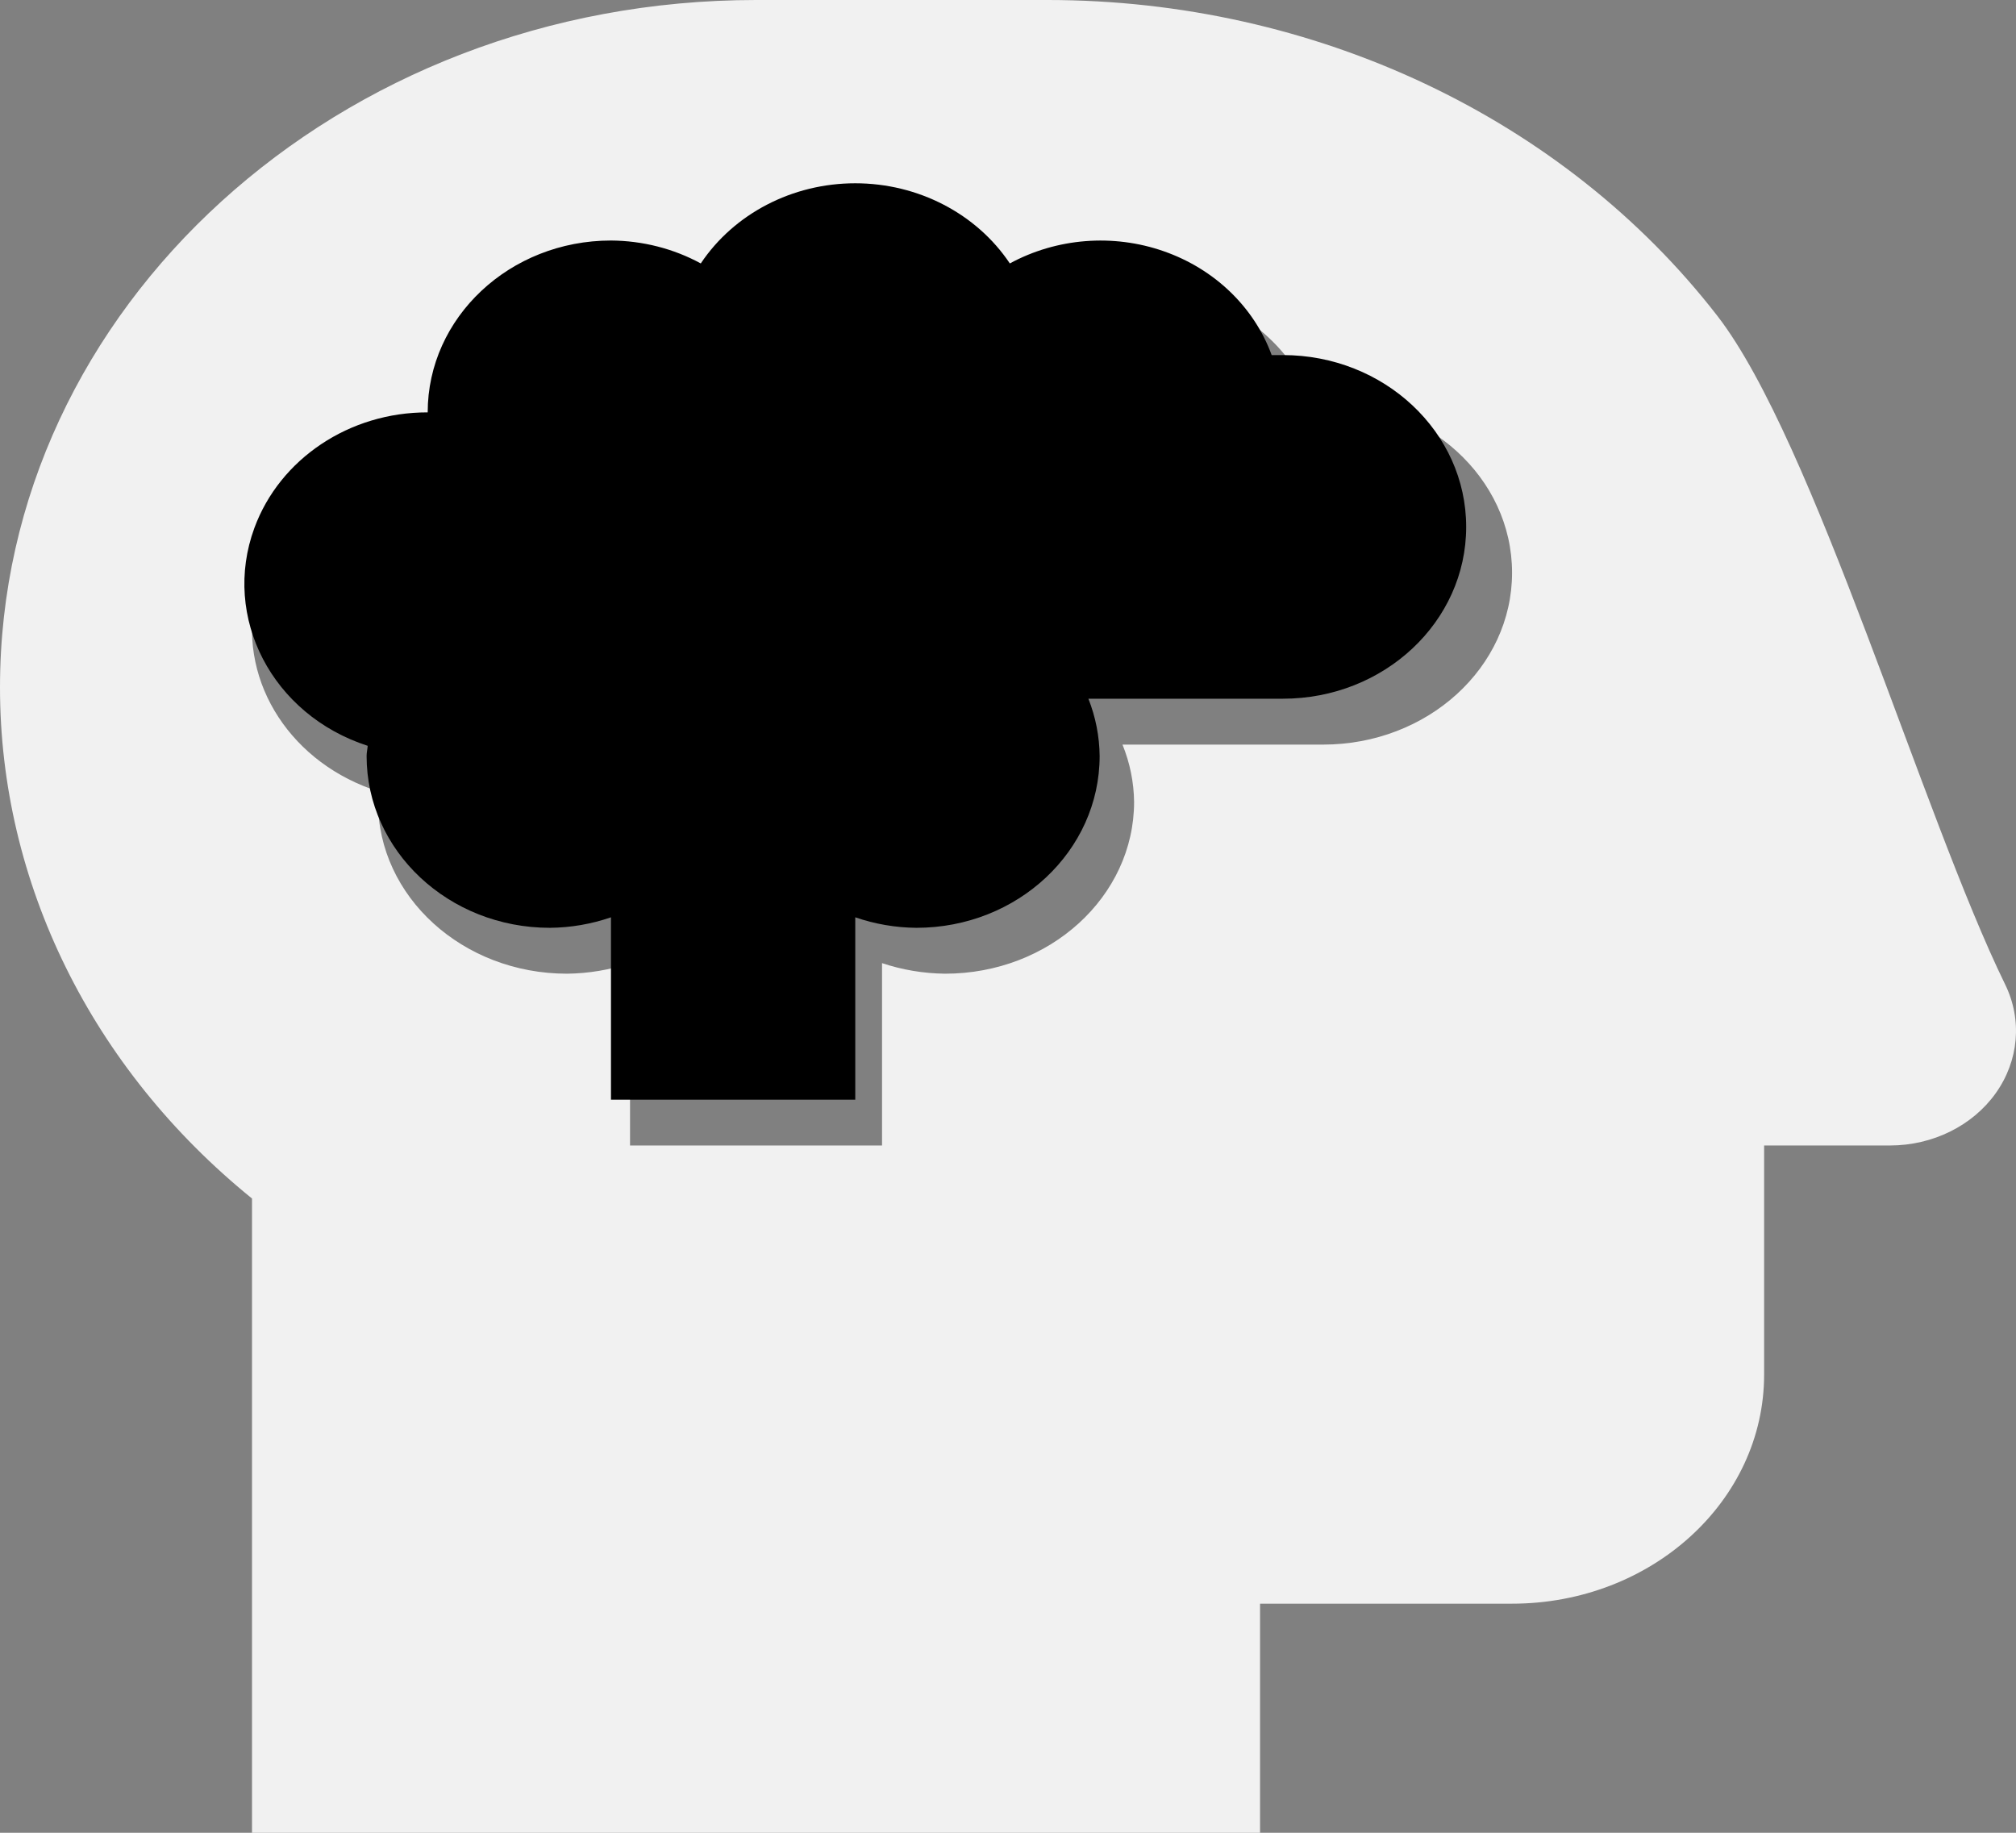 <?xml version="1.0" encoding="UTF-8"?>
<svg width="33px" height="30px" viewBox="0 0 33 30" version="1.1" xmlns="http://www.w3.org/2000/svg" xmlns:xlink="http://www.w3.org/1999/xlink">
    <rect x="0" y="0" width="33" height="30" fill="#808080" stroke="none"/>
    <!-- Generator: Sketch 63.1 (92452) - https://sketch.com -->
    <title>head-side-brain-duotone</title>
    <desc>Created with Sketch.</desc>
    <g id="Page-1" stroke="none" stroke-width="1" fill="none" fill-rule="evenodd">
        <g id="Meaning-Of-Life" transform="translate(-98, -827)" fill-rule="nonzero">
            <g id="head-side-brain-duotone" transform="translate(98, 827)">
                <path d="M32.822,16.113 C31.472,13.352 29.7,7.223 28.112,5.171 C25.601,1.929 21.512,0.001 17.151,0 L12.376,0 C5.543,0 1.95065198e-07,5.039 1.95065198e-07,11.25 C-0.001,14.447 1.5,17.491 4.125,19.618 L4.125,30 L20.626,30 L20.626,26.25 L24.751,26.25 C27.03,26.25 28.877,24.571 28.877,22.5 L28.877,18.75 L30.939,18.75 C31.637,18.749 32.287,18.428 32.667,17.896 C33.047,17.364 33.106,16.693 32.822,16.113 L32.822,16.113 Z M21.658,12.188 L18.374,12.188 C18.496,12.488 18.56,12.805 18.564,13.125 C18.564,14.678 17.178,15.938 15.47,15.938 C15.118,15.934 14.769,15.876 14.438,15.765 L14.438,18.75 L10.313,18.75 L10.313,15.765 C9.983,15.876 9.634,15.934 9.282,15.938 C7.573,15.938 6.188,14.678 6.188,13.125 C6.188,13.066 6.203,13.014 6.207,12.958 C4.78,12.511 3.917,11.192 4.168,9.839 C4.419,8.486 5.71,7.497 7.219,7.5 C7.219,5.947 8.604,4.688 10.313,4.688 C10.846,4.69 11.369,4.819 11.83,5.062 C12.393,4.246 13.378,3.75 14.438,3.75 C15.498,3.75 16.484,4.246 17.047,5.062 C17.837,4.646 18.791,4.572 19.647,4.863 C20.503,5.153 21.171,5.777 21.468,6.562 L21.658,6.562 C23.366,6.563 24.751,7.822 24.751,9.375 C24.751,10.928 23.366,12.188 21.658,12.188 Z" id="Shape" fill="#FFFFFF" opacity="0.883"></path>
                <path d="M4.164,8.642 C4.581,7.508 5.721,6.747 7.001,6.75 C7.001,5.197 8.344,3.937 10.001,3.937 C10.517,3.94 11.024,4.069 11.471,4.312 C12.017,3.496 12.972,3 14,3 C15.028,3 15.984,3.496 16.53,4.312 C17.296,3.896 18.221,3.822 19.051,4.113 C19.881,4.403 20.529,5.027 20.816,5.812 L21,5.812 C22.657,5.812 24,7.072 24,8.625 C24,10.178 22.657,11.437 21,11.437 L17.816,11.437 C17.935,11.738 17.997,12.055 18,12.375 C18,13.928 16.657,15.187 15,15.187 C14.659,15.184 14.321,15.126 14,15.015 L14,18 L10.001,18 L10.001,15.015 C9.68,15.126 9.342,15.184 9.001,15.187 C7.344,15.187 6.001,13.928 6.001,12.375 C6.001,12.316 6.015,12.264 6.019,12.208 C4.456,11.703 3.626,10.107 4.164,8.642 L4.164,8.642 Z" id="Path" fill="#000000"></path>
            </g>
        </g>
    </g>
</svg>